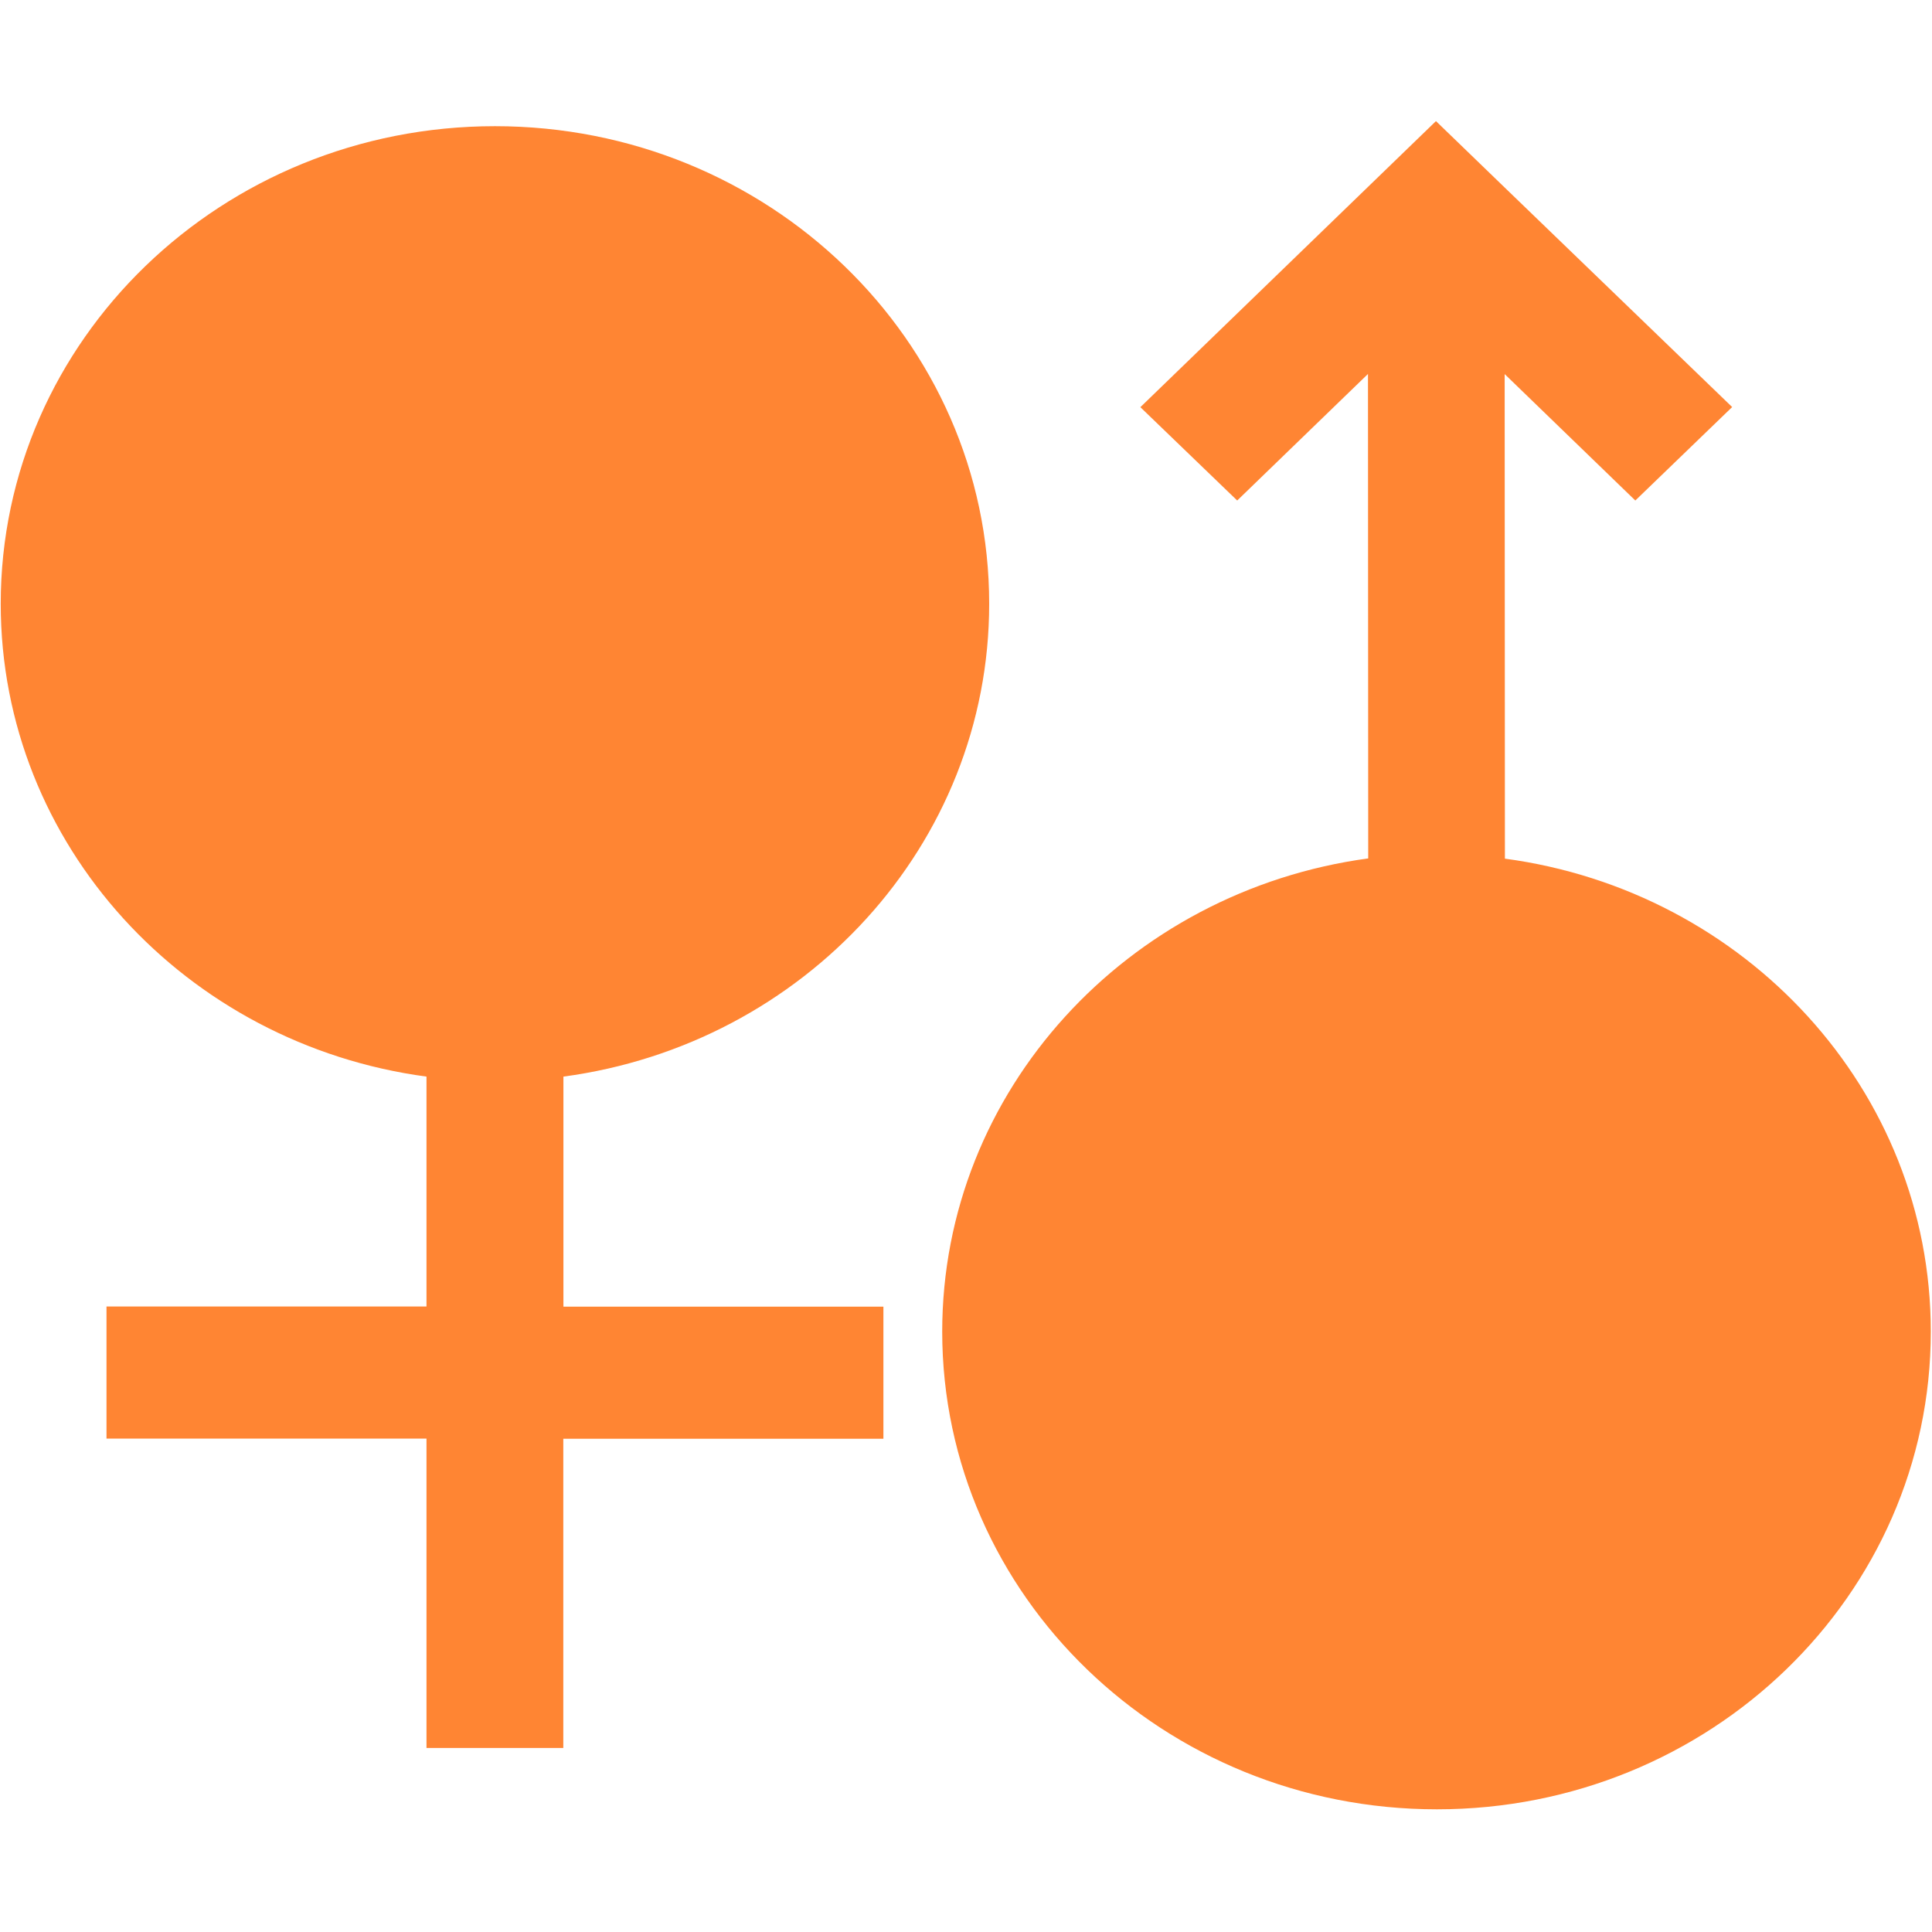 <svg t="1720520487142" class="icon" viewBox="0 0 1024 1024" version="1.1"
    xmlns="http://www.w3.org/2000/svg" p-id="3294" width="200" height="200">
    <path d="M298.624 570.624v121.92h169.6v70.016H298.56v163.904H226.048v-163.968H56.448V692.48h169.6V570.624C98.56 553.536 0.384 447.872 0.384 320c0-139.84 117.248-253.12 261.952-253.12 144.64 0 261.952 113.28 261.952 253.12 0 127.808-98.176 233.536-225.664 250.624z m499.008-115.52c127.488 17.088 225.728 122.688 225.728 250.624 0.064 139.84-117.056 253.248-261.76 253.248-144.832 0-262.144-113.28-262.208-253.12 0-127.872 98.176-233.6 225.792-250.88l-0.128-256.768-69.312 67.072-51.328-49.472 156.672-151.616 36.288 35.072 120.704 116.48-51.328 49.536-69.248-67.008 0.128 256.832z" fill="#ff8533" p-id="3295"></path>
</svg>